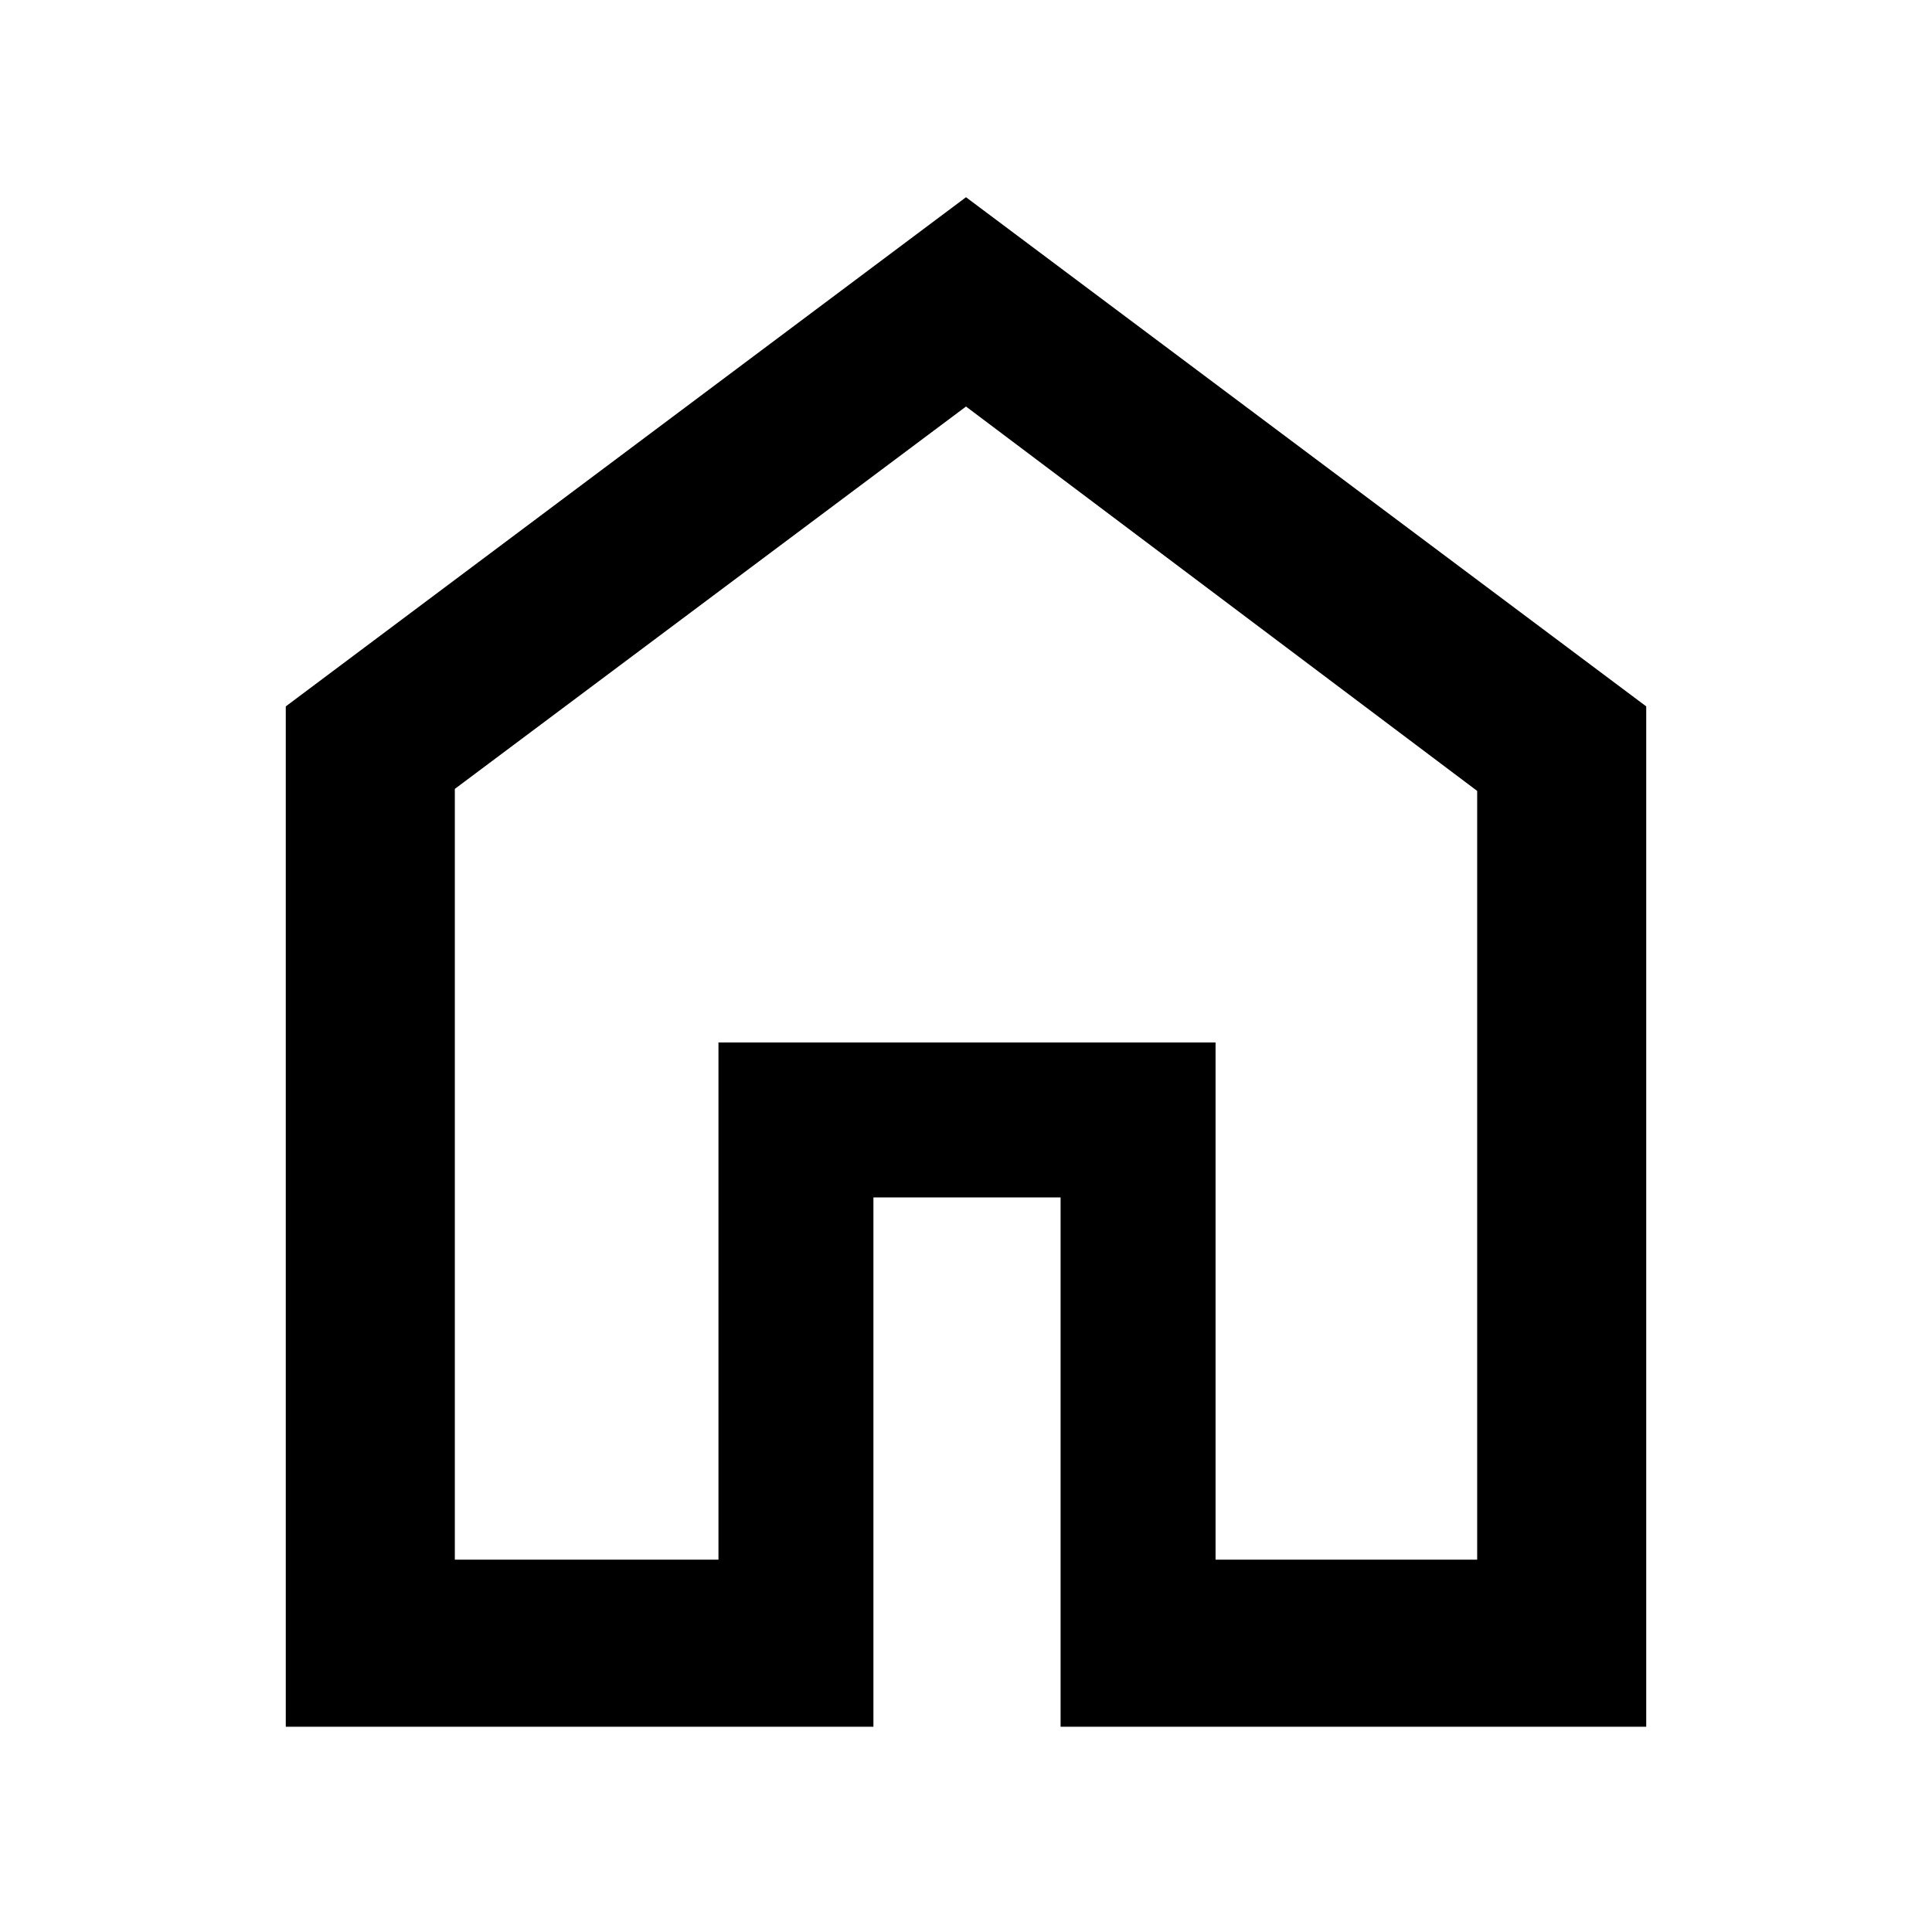 <svg xmlns="http://www.w3.org/2000/svg" height="48" width="48"><path d="M11.3 38.75H17.85V25.9H30.2V38.75H36.7V19.65L24 10.1L11.3 19.6ZM7.1 42.9V17.55L24 4.9L40.9 17.55V42.9H26.35V29.75H21.7V42.9ZM24 24.4Z"/></svg>